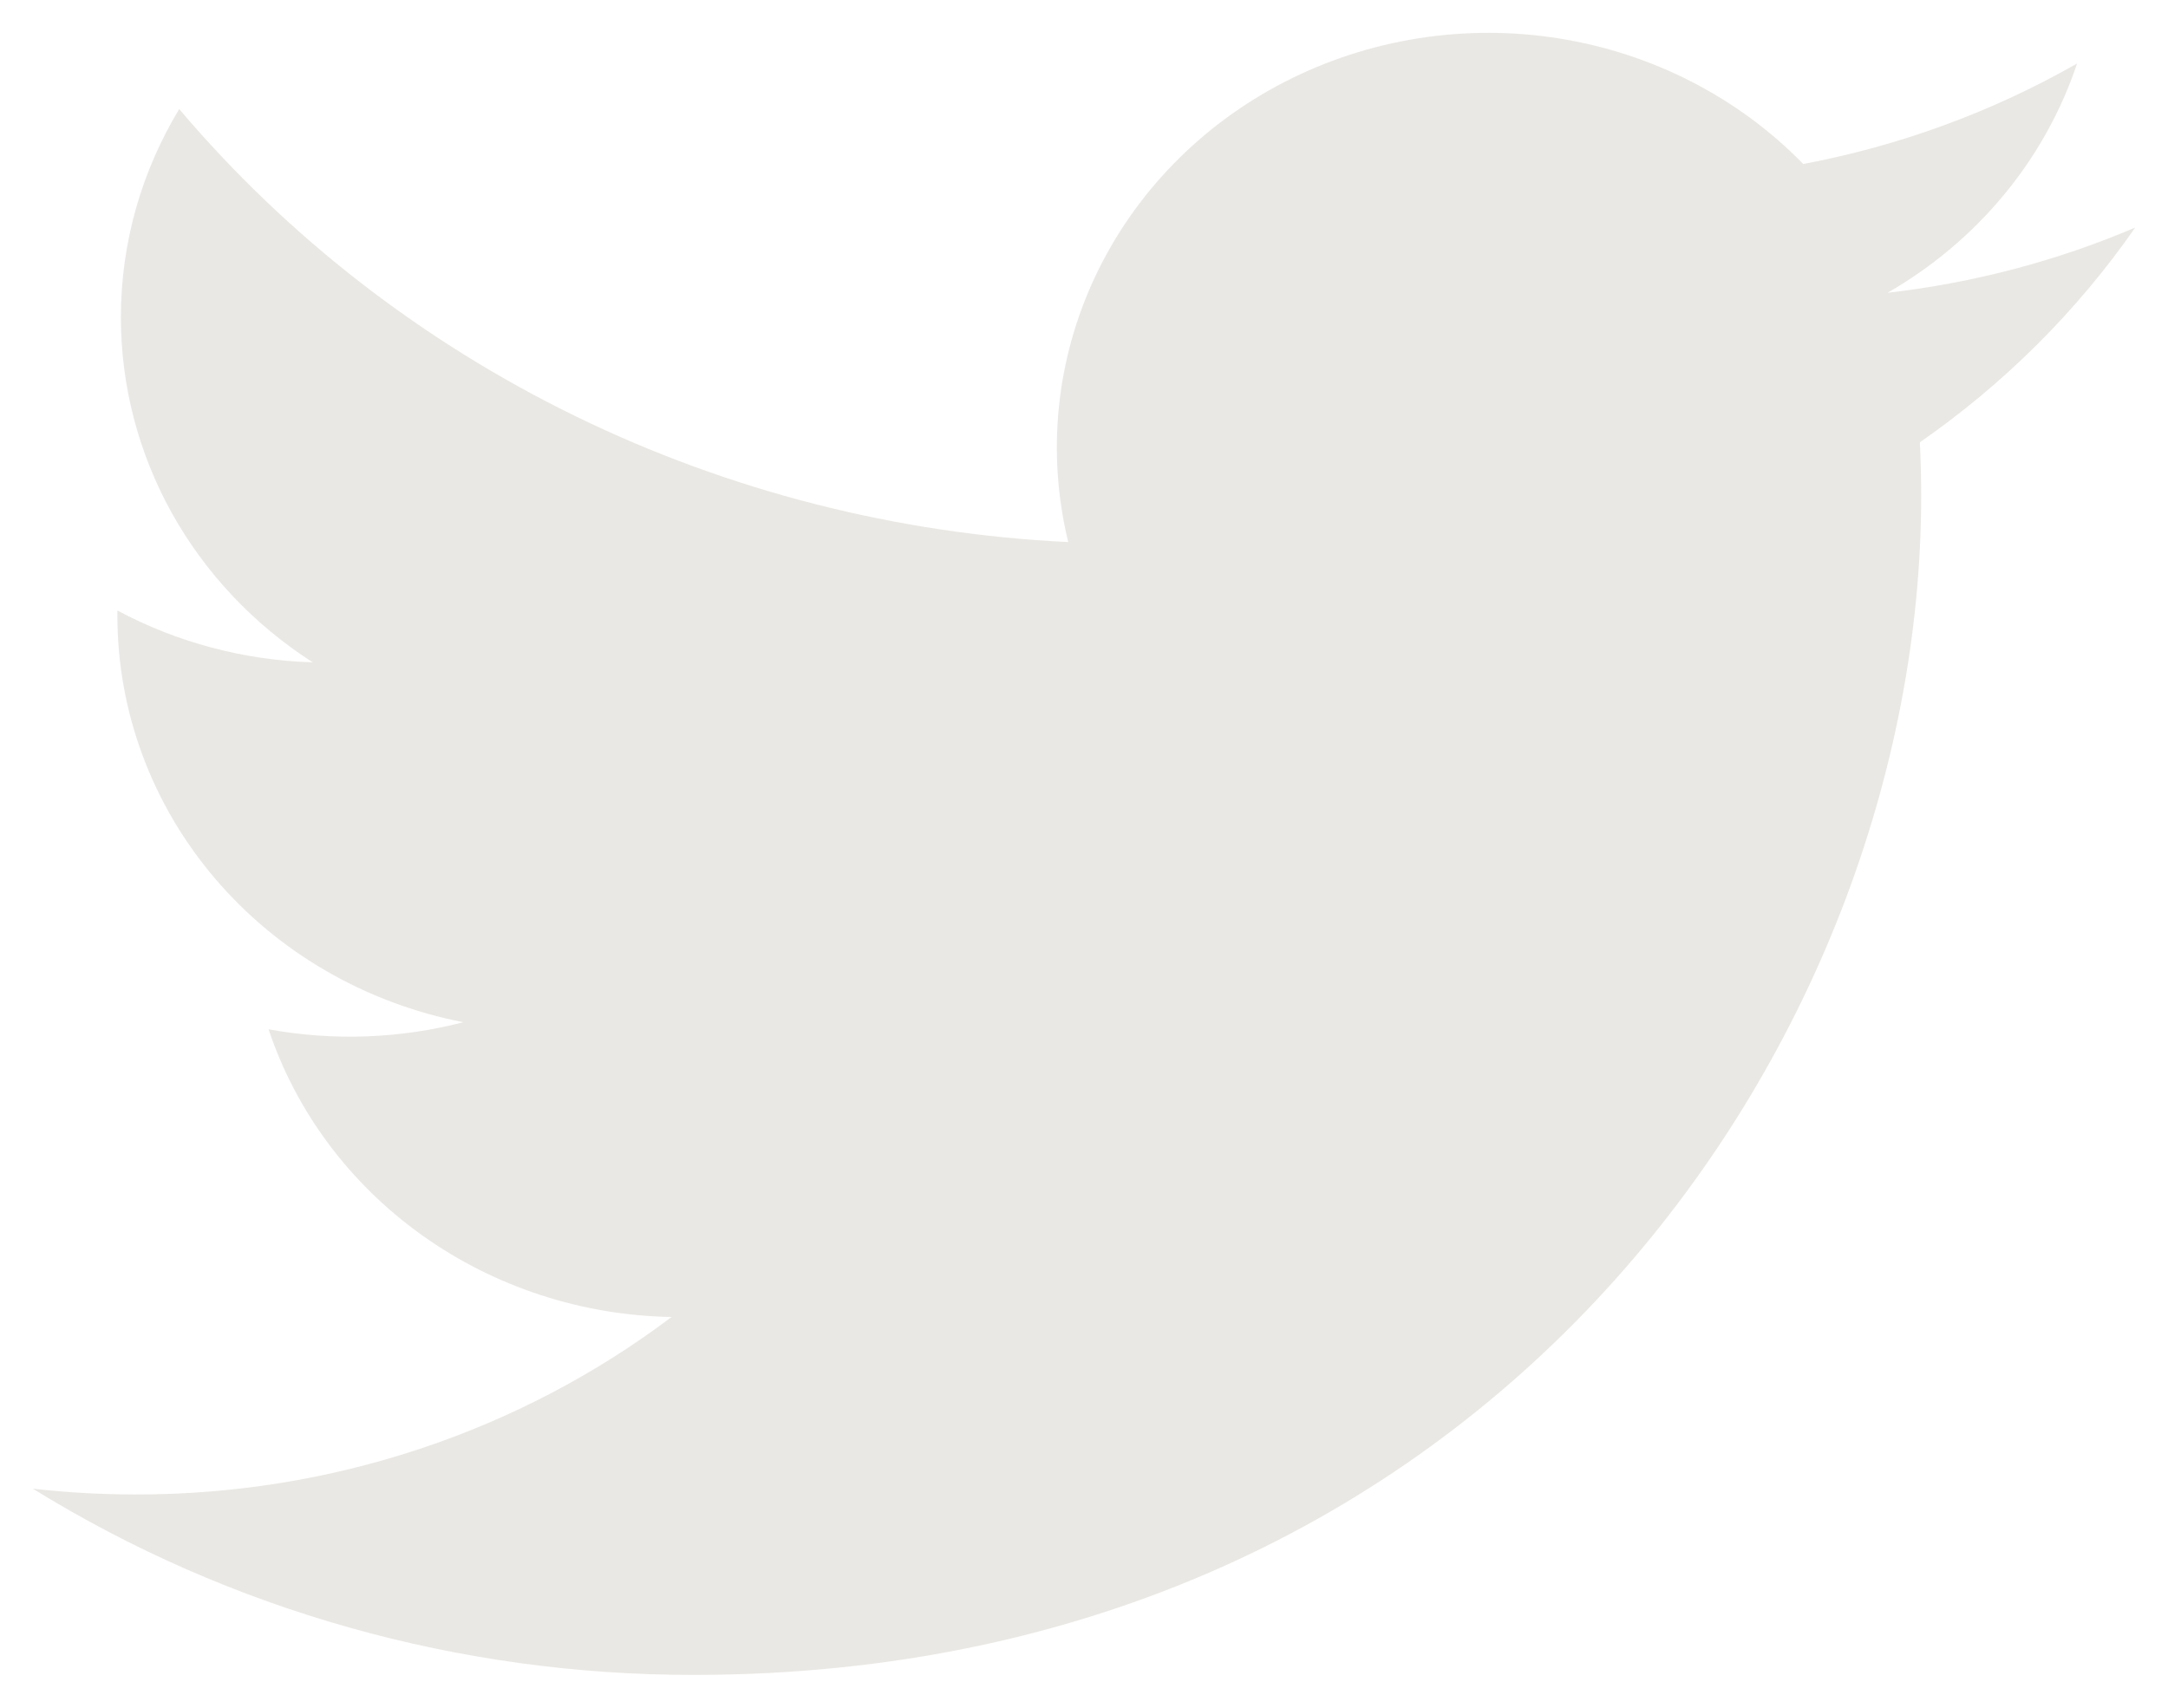 <svg width="33" height="26" viewBox="0 0 33 26" fill="none" xmlns="http://www.w3.org/2000/svg">
    <path d="M32.5 3.465C31.323 3.967 30.059 4.305 28.73 4.458C30.101 3.67 31.127 2.429 31.616 0.967C30.328 1.702 28.918 2.22 27.448 2.497C26.459 1.482 25.149 0.81 23.722 0.584C22.294 0.358 20.83 0.591 19.554 1.247C18.279 1.903 17.265 2.946 16.669 4.213C16.074 5.479 15.93 6.9 16.26 8.253C13.65 8.127 11.096 7.475 8.765 6.339C6.434 5.203 4.377 3.609 2.728 1.66C2.164 2.595 1.84 3.678 1.84 4.832C1.84 5.871 2.106 6.894 2.615 7.81C3.125 8.726 3.861 9.507 4.76 10.084C3.718 10.053 2.698 9.782 1.787 9.295V9.376C1.787 10.833 2.311 12.245 3.271 13.373C4.231 14.501 5.567 15.274 7.053 15.563C6.086 15.814 5.072 15.851 4.088 15.671C4.507 16.925 5.324 18.021 6.424 18.806C7.524 19.592 8.852 20.027 10.222 20.051C7.896 21.806 5.024 22.758 2.067 22.753C1.543 22.753 1.02 22.724 0.5 22.665C3.501 24.52 6.995 25.504 10.562 25.5C22.64 25.5 29.243 15.886 29.243 7.549C29.243 7.278 29.236 7.004 29.223 6.734C30.508 5.841 31.616 4.736 32.497 3.47L32.5 3.465Z" fill="#EAE8E4"/>
</svg>
